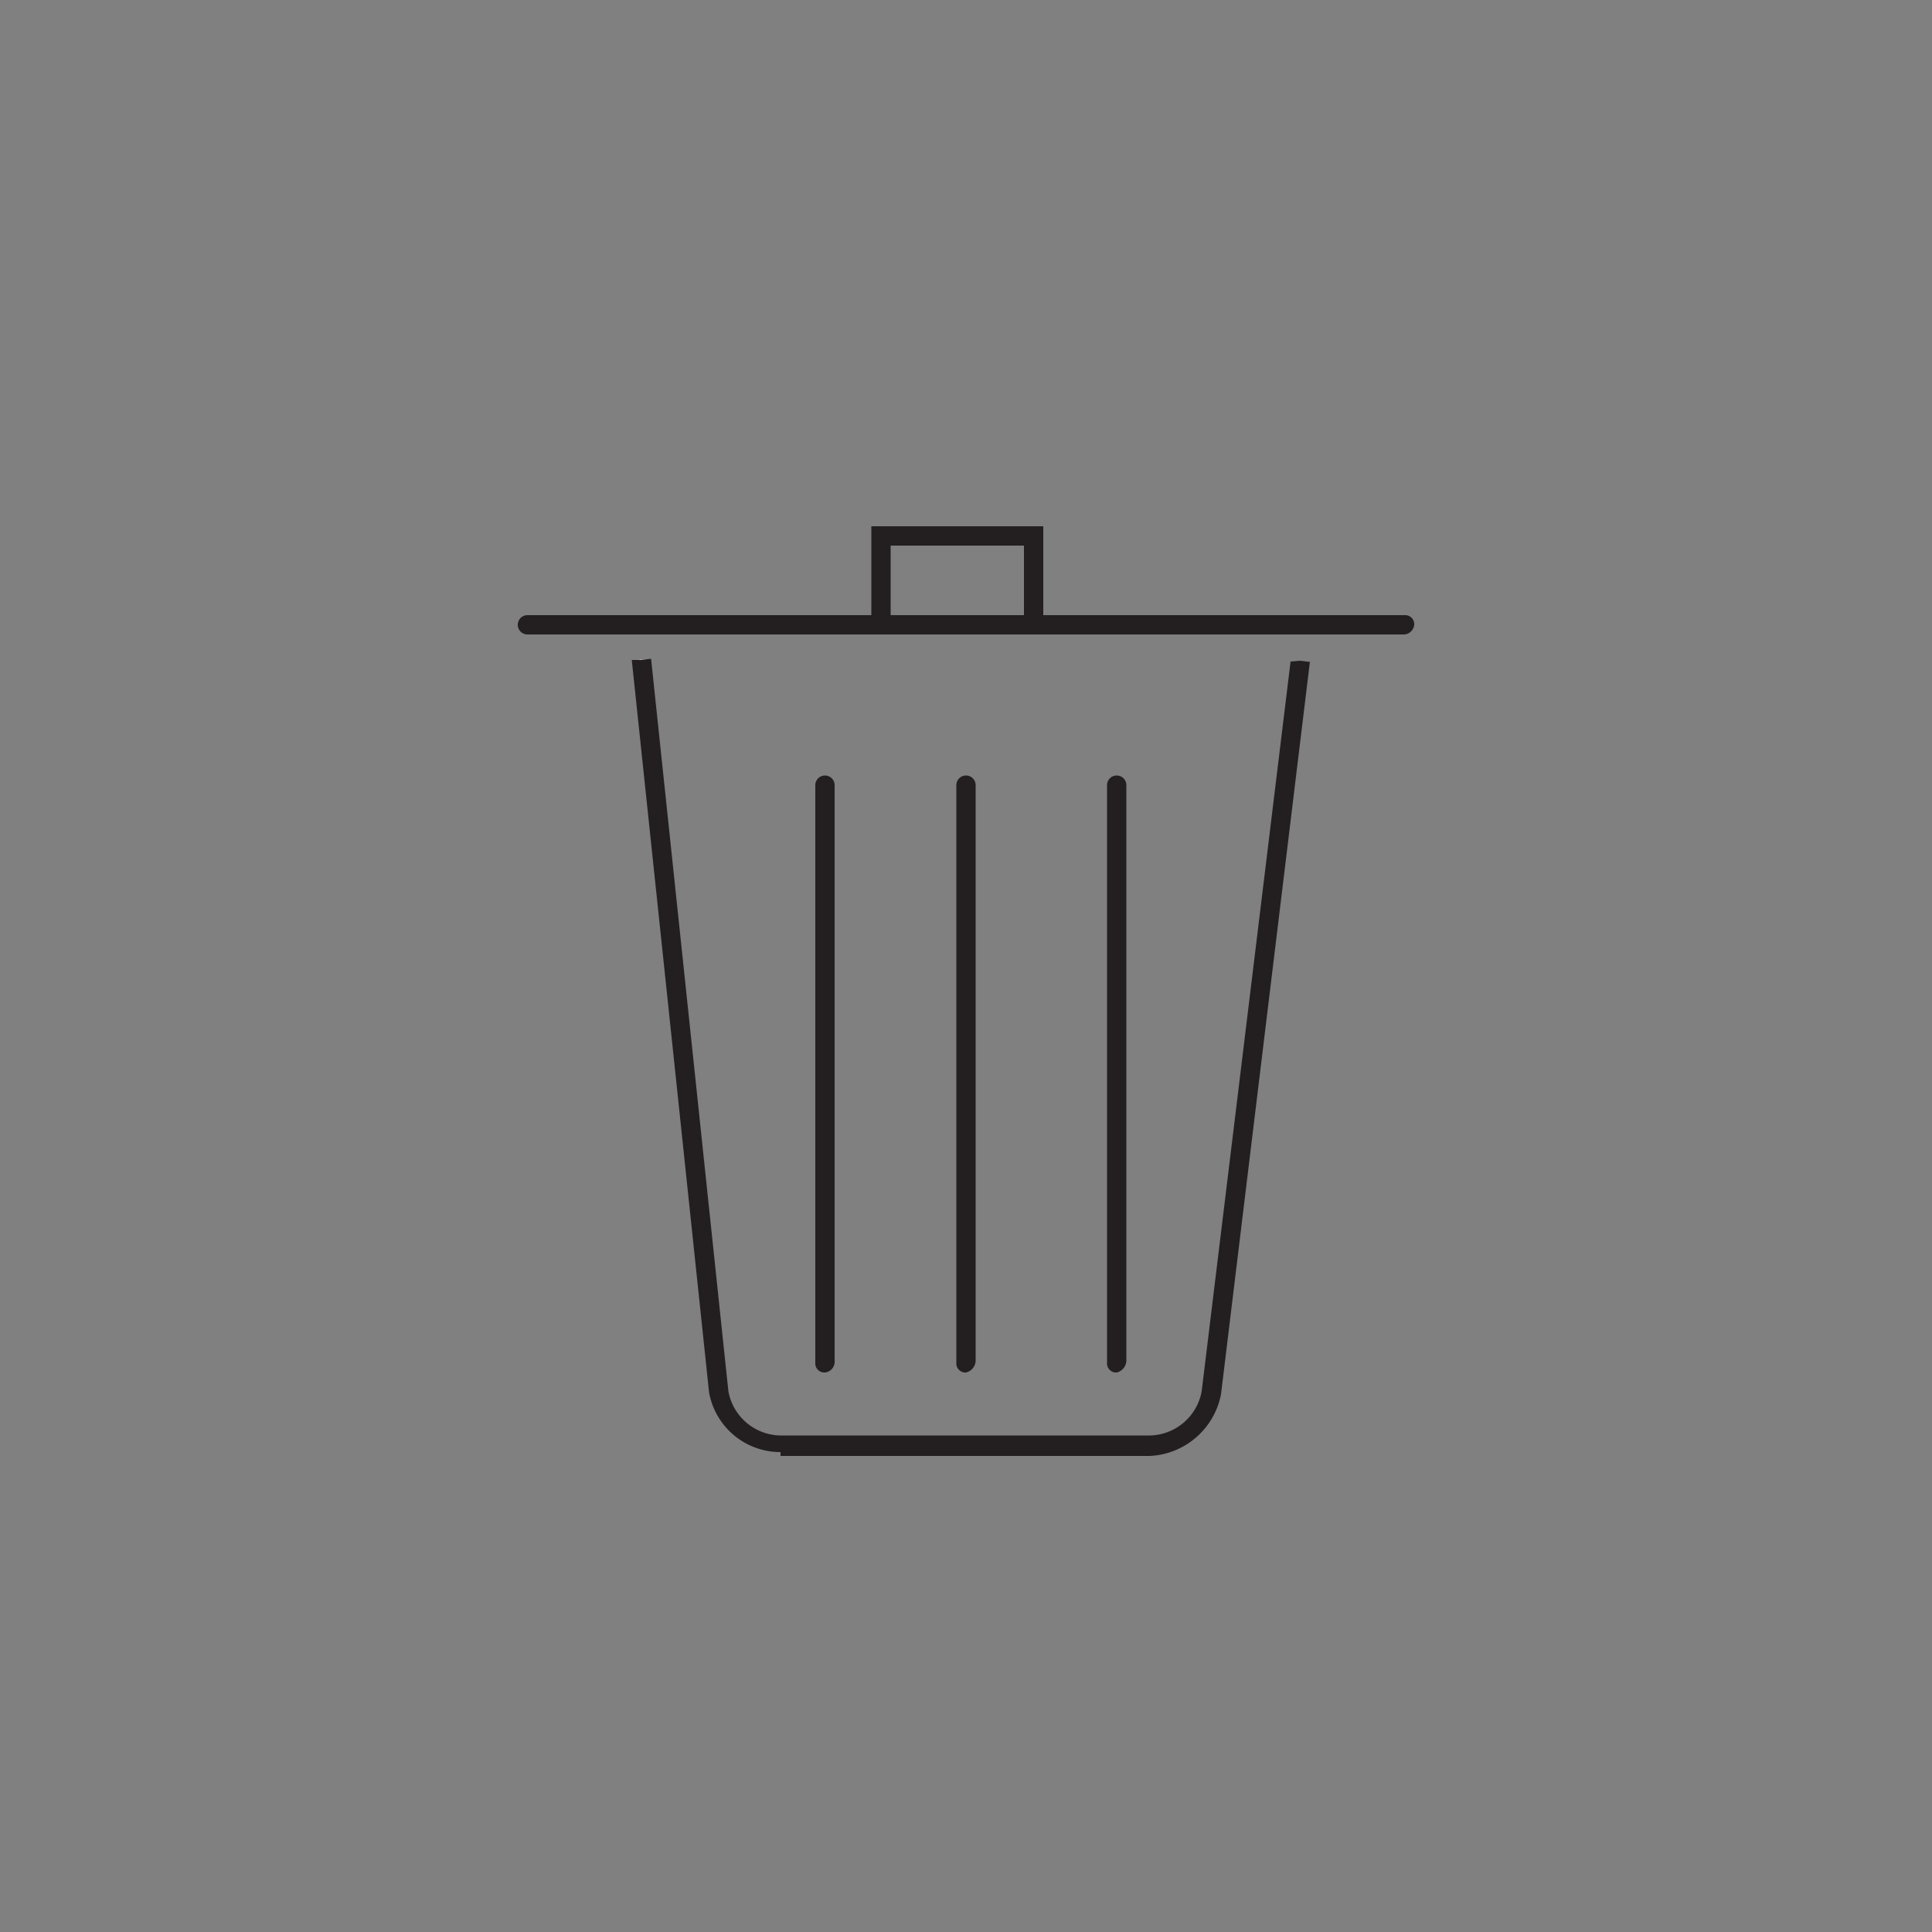 <svg xmlns="http://www.w3.org/2000/svg" viewBox="0 0 100 100"><rect x="0" y="0" width="100" height="100" fill="#808080" stroke="none"/><defs><style>.cls-1{fill:none;}.cls-2{fill:#fff;}.cls-3{fill:#231f20;}</style></defs><title>Asset 1</title><g id="Layer_2" data-name="Layer 2"><g id="Layer_1-2" data-name="Layer 1"><rect class="cls-1" width="100" height="100"/><rect class="cls-1" x="46.1" y="28.24" width="6.9" height="3.6"/><polygon class="cls-2" points="33.1 34.14 33.11 34.2 33.7 34.14 33.1 34.14"/><path class="cls-3" d="M66.8,34.24,62.2,72a2.78,2.78,0,0,1-2.7,2.3H40.4A2.78,2.78,0,0,1,37.7,72l-4-37.9-.59.06-.41,0,4,37.9a3.75,3.75,0,0,0,3.7,3.1v.2H59.5a3.94,3.94,0,0,0,3.7-3.2l4.6-37.9-.52-.06Z"/><path class="cls-3" d="M43.2,70.44V40.64a.5.5,0,0,0-1,0v29.9a.47.47,0,0,0,.5.5A.56.56,0,0,0,43.2,70.44Z"/><path class="cls-3" d="M50.5,70.44V40.64a.5.5,0,0,0-1,0v29.9a.47.47,0,0,0,.5.5A.65.65,0,0,0,50.5,70.44Z"/><path class="cls-3" d="M58.3,70.44V40.64a.5.5,0,0,0-1,0v29.9a.47.47,0,0,0,.5.5A.65.65,0,0,0,58.3,70.44Z"/><path class="cls-3" d="M72.7,31.84H54v-4.6H45.1v4.6H27.3a.5.5,0,0,0,0,1H72.6a.56.56,0,0,0,.6-.5A.47.47,0,0,0,72.7,31.84Zm-19.7,0H46.1v-3.6H53Z"/></g></g></svg>